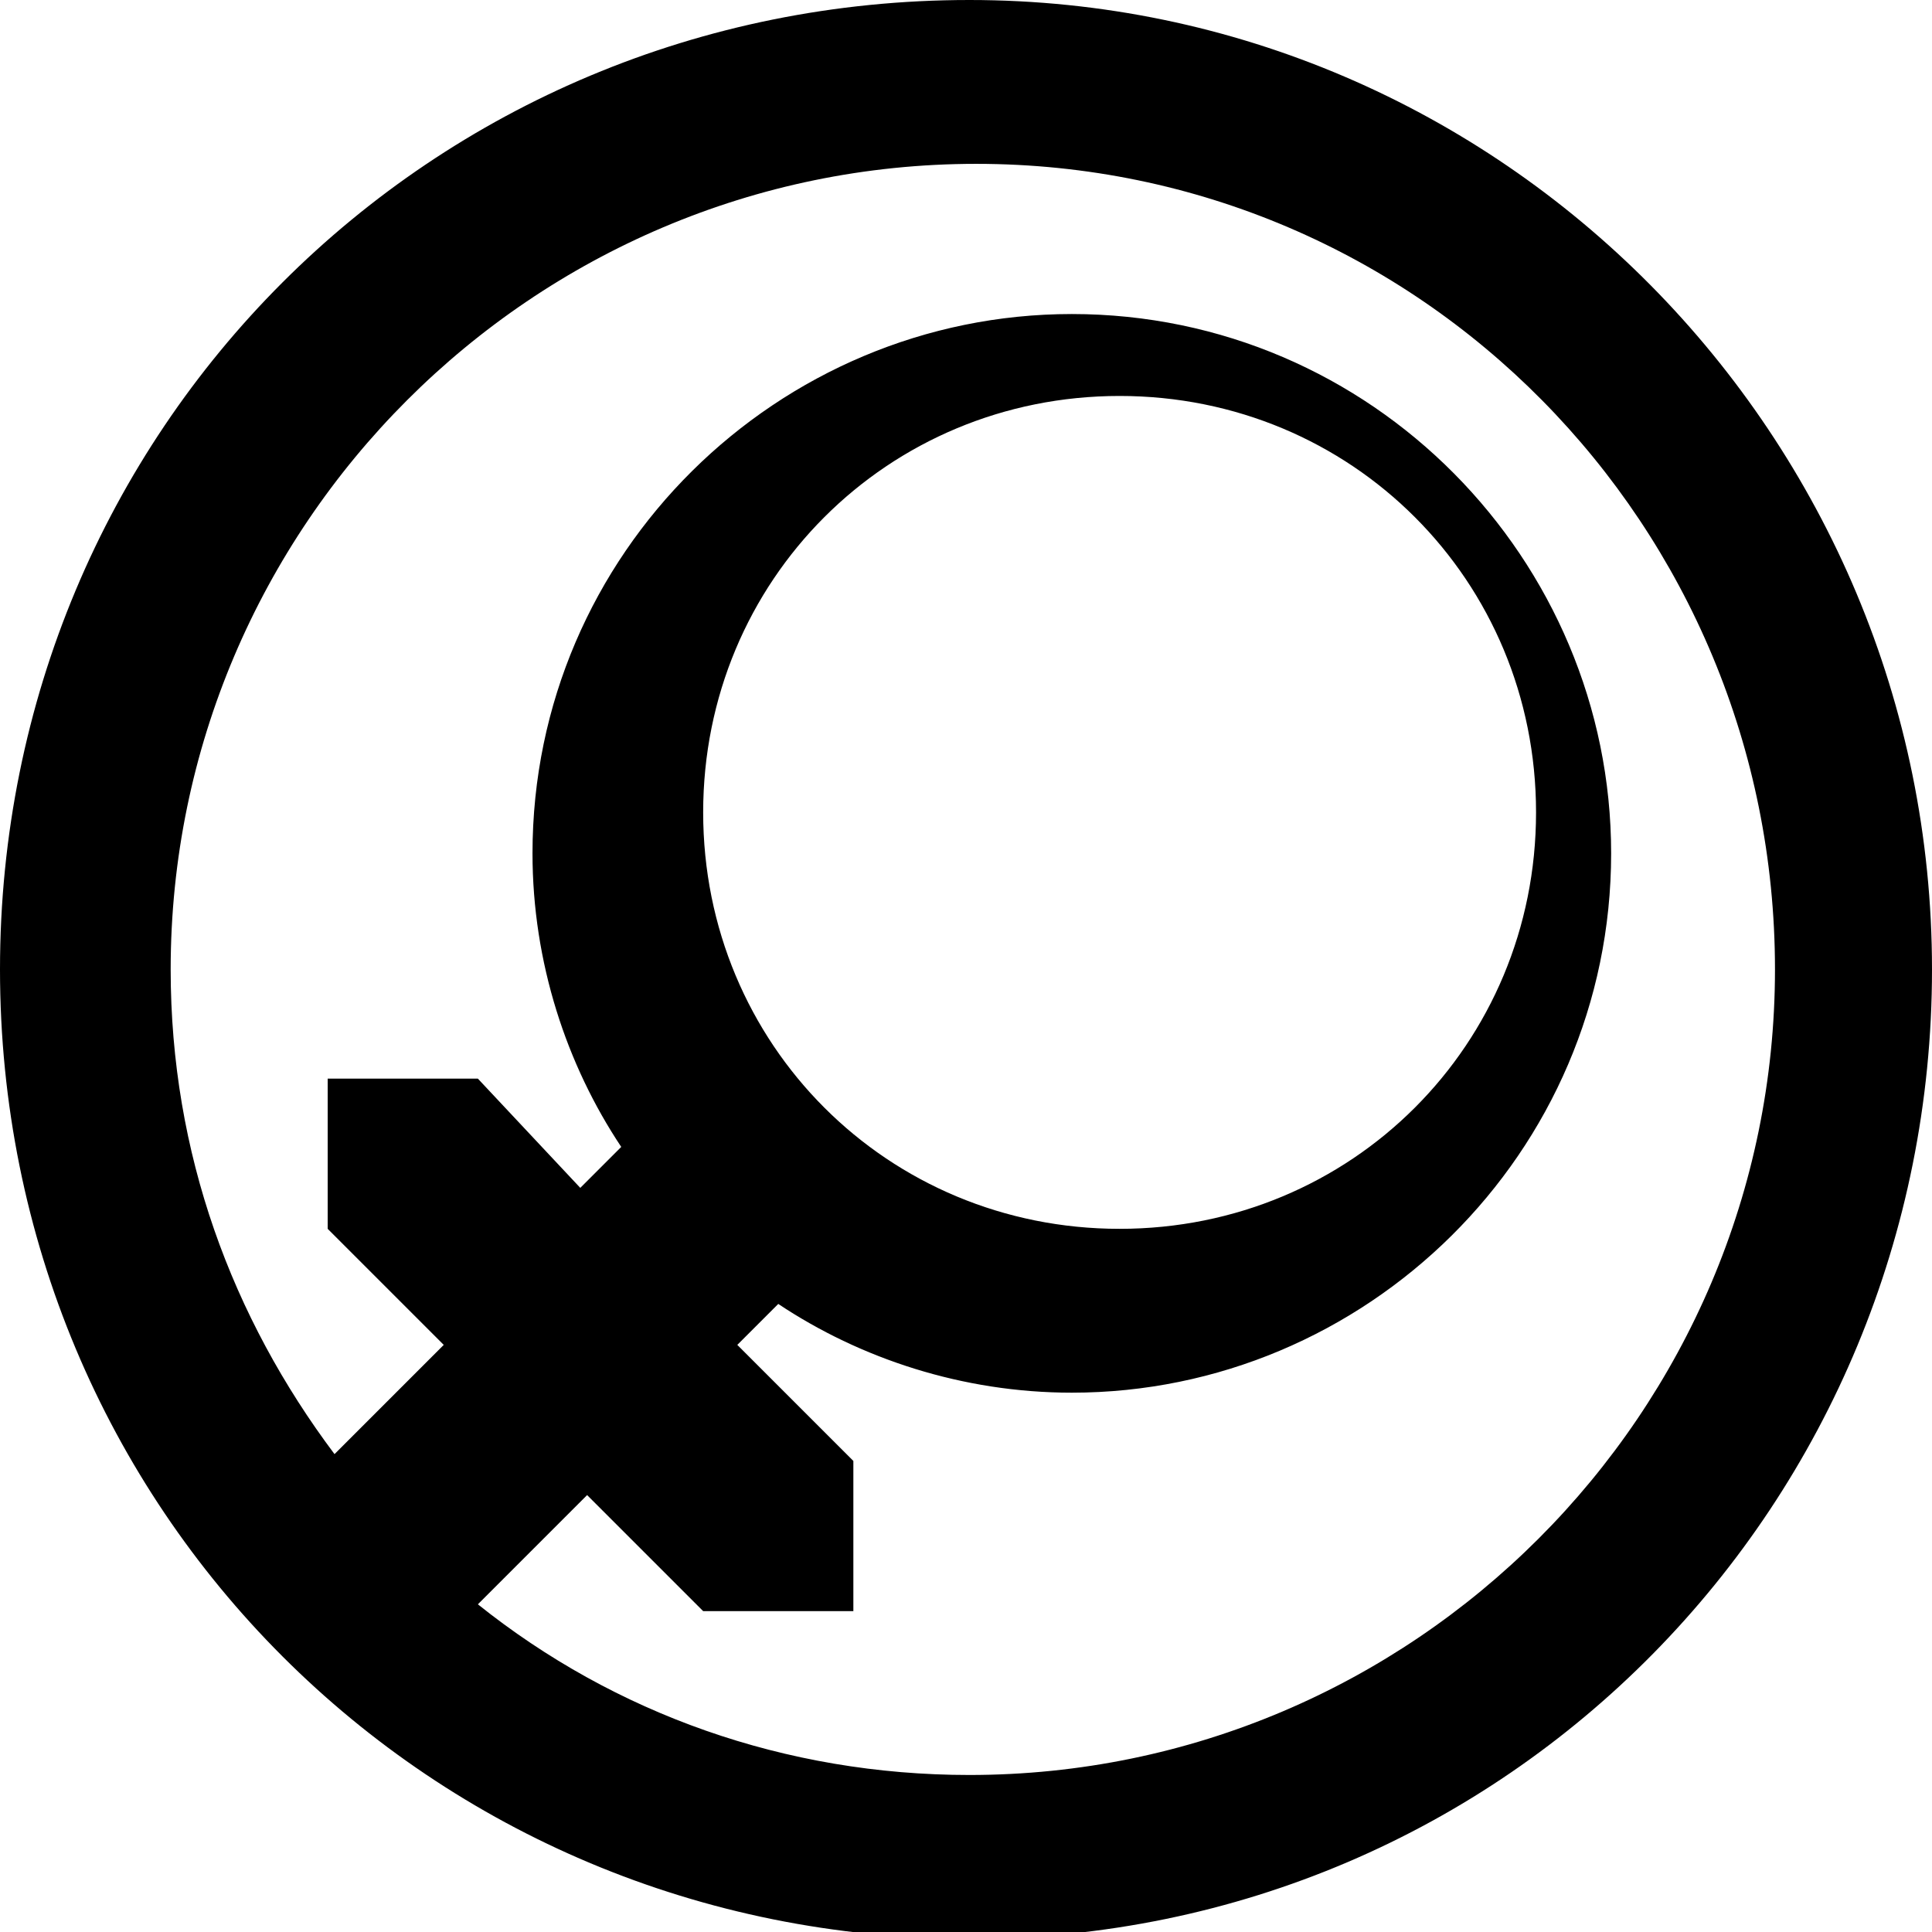 <?xml version="1.0" encoding="utf-8"?>
<!-- Generator: Adobe Illustrator 23.1.0, SVG Export Plug-In . SVG Version: 6.00 Build 0)  -->
<svg version="1.0" id="圖層_1" xmlns="http://www.w3.org/2000/svg" xmlns:xlink="http://www.w3.org/1999/xlink" x="0px" y="0px"
	 viewBox="0 0 28.3 28.3" style="enable-background:new 0 0 28.3 28.3;" xml:space="preserve">
<path d="M14.2,0C6.3,0,0,6.3,0,14.2s6.3,14.2,14.2,14.2S28.3,22,28.3,14.2S22,0,14.2,0z M14.2,26C11.5,26,9,25.1,7,23.5l1-1l0,0
	l0.6-0.6l1.7,1.7v0h2.2v-2.2l-1.7-1.7l0.6-0.6c1.2,0.8,2.7,1.3,4.3,1.3c4.3,0,7.9-3.5,7.9-7.9c0-4.3-3.5-7.9-7.9-7.9
	c-4.3,0-7.9,3.5-7.9,7.9c0,1.6,0.5,3.1,1.3,4.3l-0.6,0.6L7,15.8H4.8V18h0l1.7,1.7l-0.6,0.6l0,0l-1,1c-1.5-2-2.4-4.4-2.4-7.1
	c0-6.5,5.3-11.8,11.8-11.8S26,7.7,26,14.2S20.7,26,14.2,26z M10.3,11.9c0-3.4,2.7-6.1,6.1-6.1c3.4,0,6.1,2.7,6.1,6.1
	S19.8,18,16.4,18C13,18,10.3,15.3,10.3,11.9z"/>
</svg>
